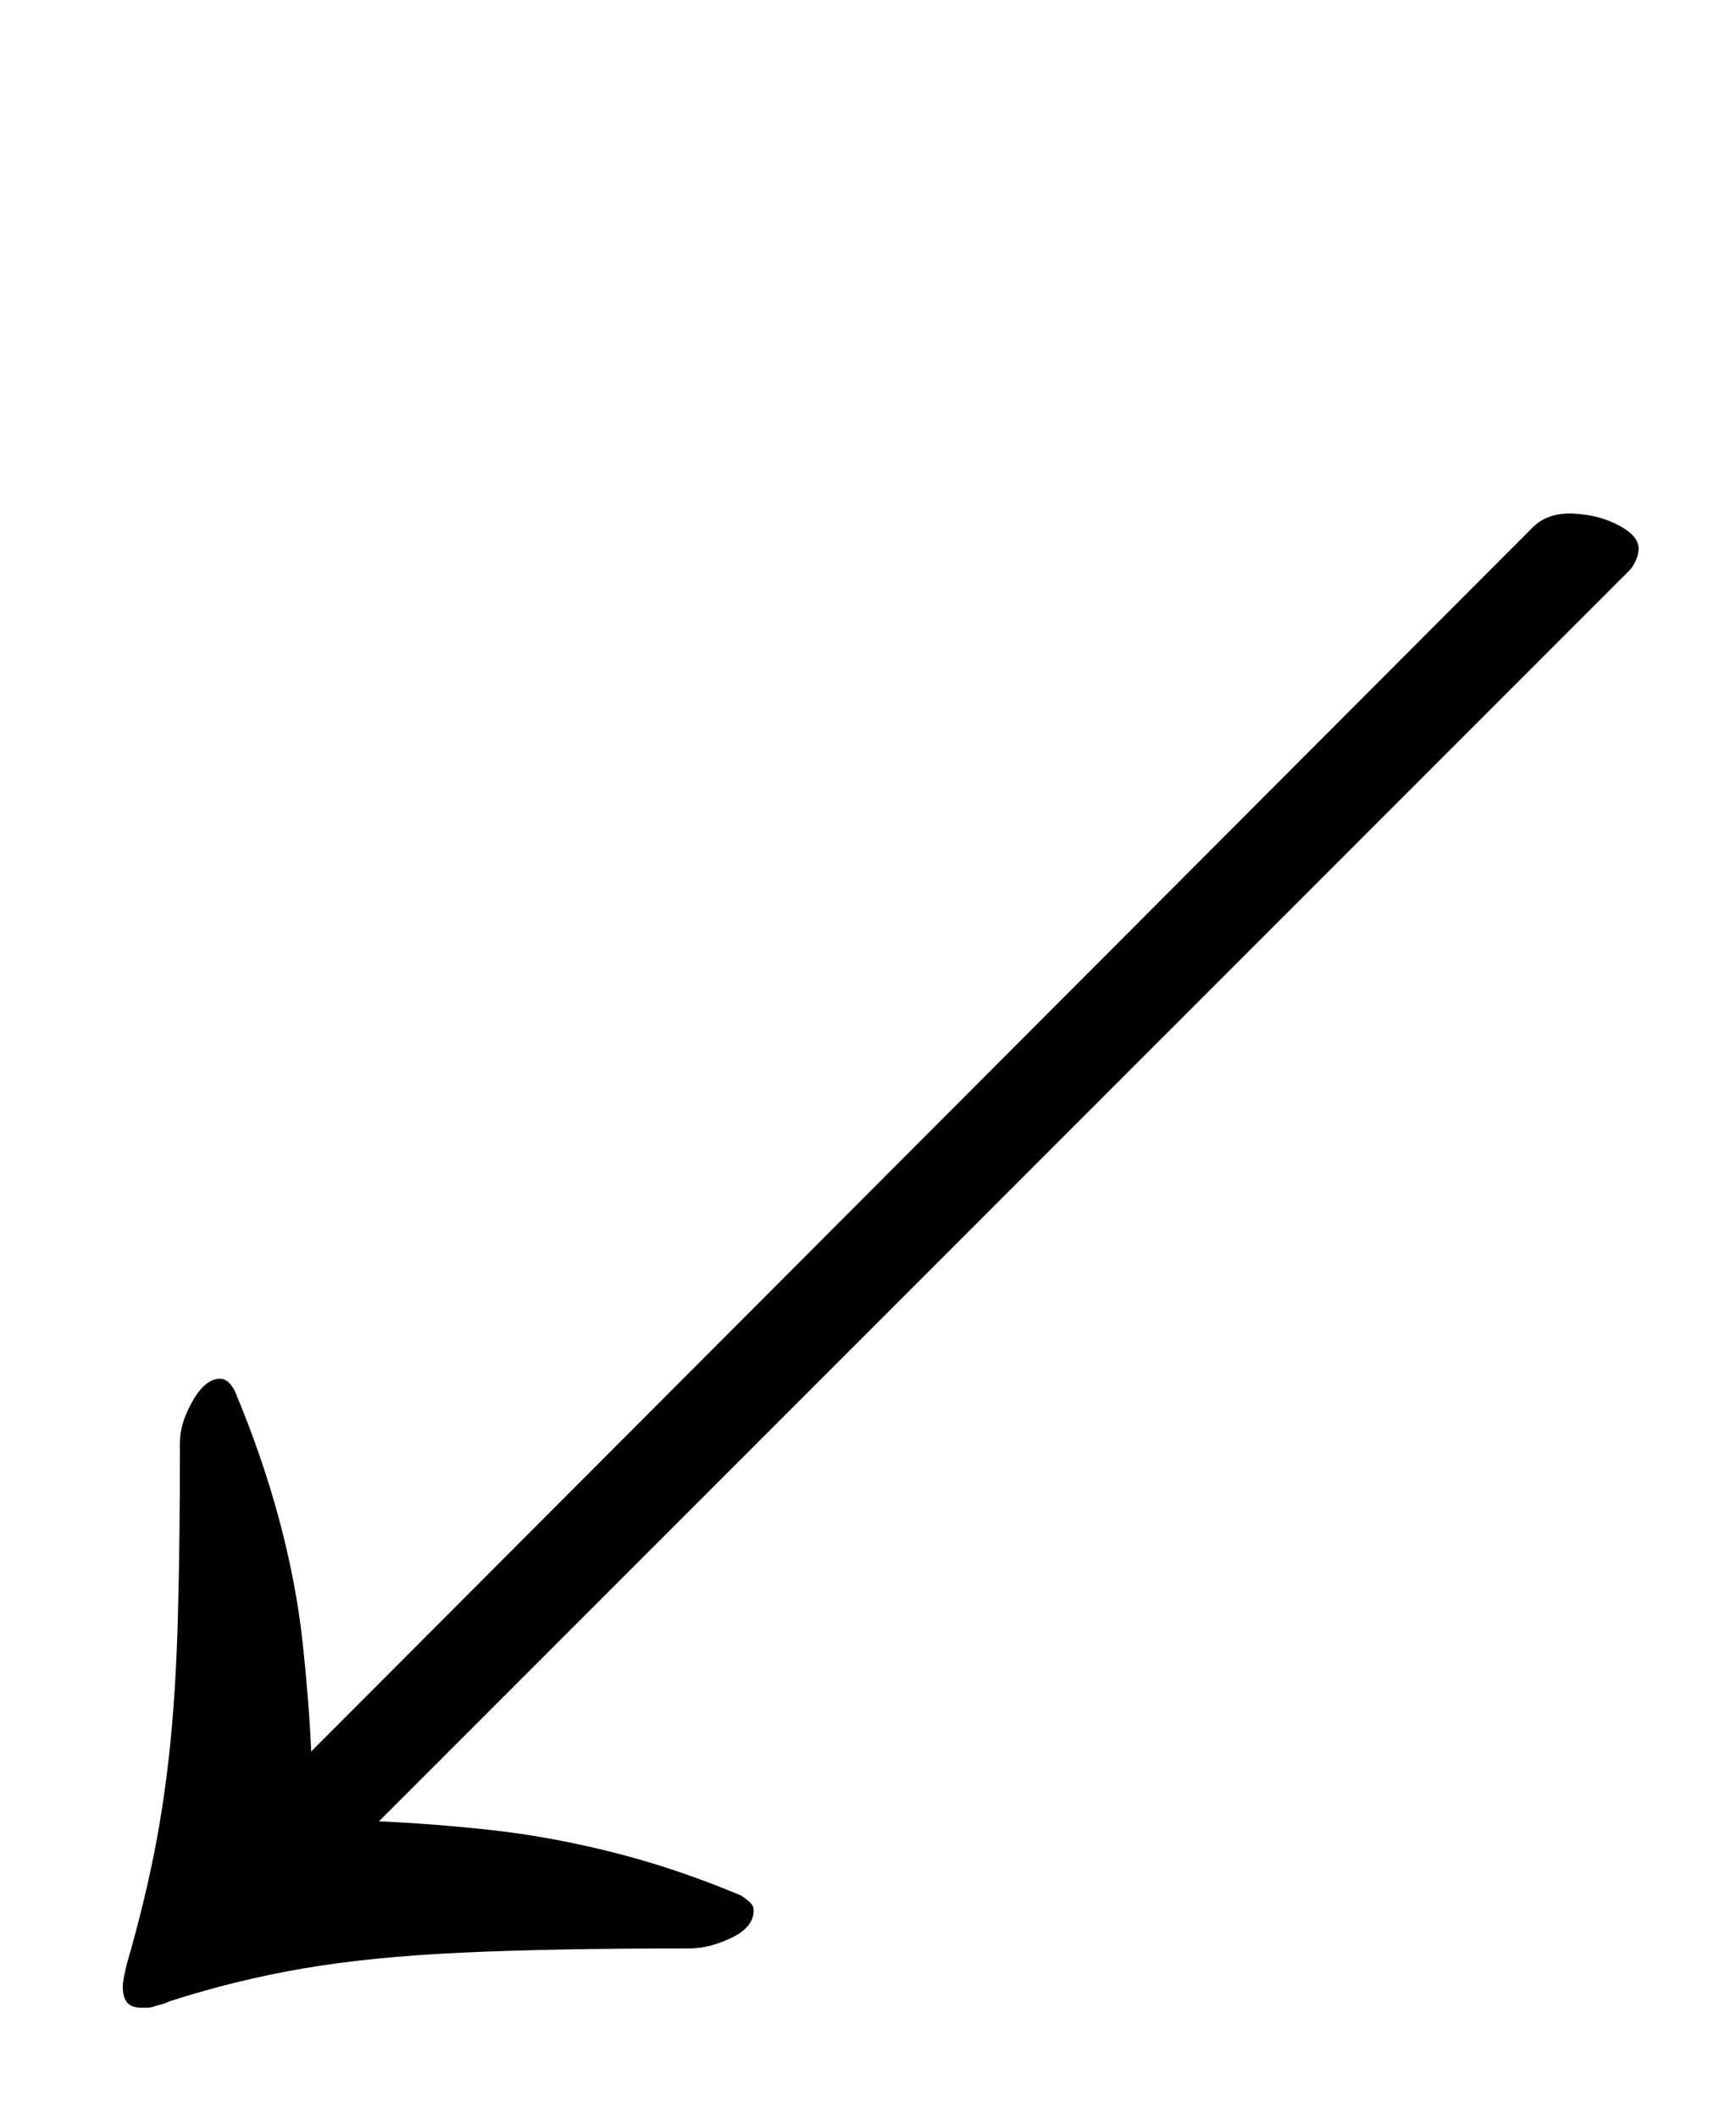 <?xml version="1.0" standalone="no"?>
<!DOCTYPE svg PUBLIC "-//W3C//DTD SVG 1.1//EN" "http://www.w3.org/Graphics/SVG/1.1/DTD/svg11.dtd" >
<svg xmlns="http://www.w3.org/2000/svg" xmlns:xlink="http://www.w3.org/1999/xlink" version="1.1" viewBox="-10 0 820 1000">
  <g transform="matrix(1 0 0 -1 0 800)">
   <path fill="currentColor"
d="M714 551q7 7 19 6.5t21.5 -5.5t9.5 -11q0 -3 -1.5 -6t-2.5 -4l-591 -591q24 -1 52 -4t58 -10.5t61 -20.5q3 -2 4.5 -3.5t1.5 -3.5q0 -8 -10.5 -13t-19.5 -5q-65 0 -108 -2t-75 -7.5t-63 -15.5q-2 -1 -4 -1.5t-3.5 -1t-3 -0.5h-2.5q-5 0 -7 2.5t-2 7.5q0 3 2 11
q7 24 12 48t8 51.5t4 63t1 83.5q0 9 6 19.5t13 10.5q4 0 7 -6q13 -31 21 -61t11 -58t4 -51z" />
  </g>

</svg>
